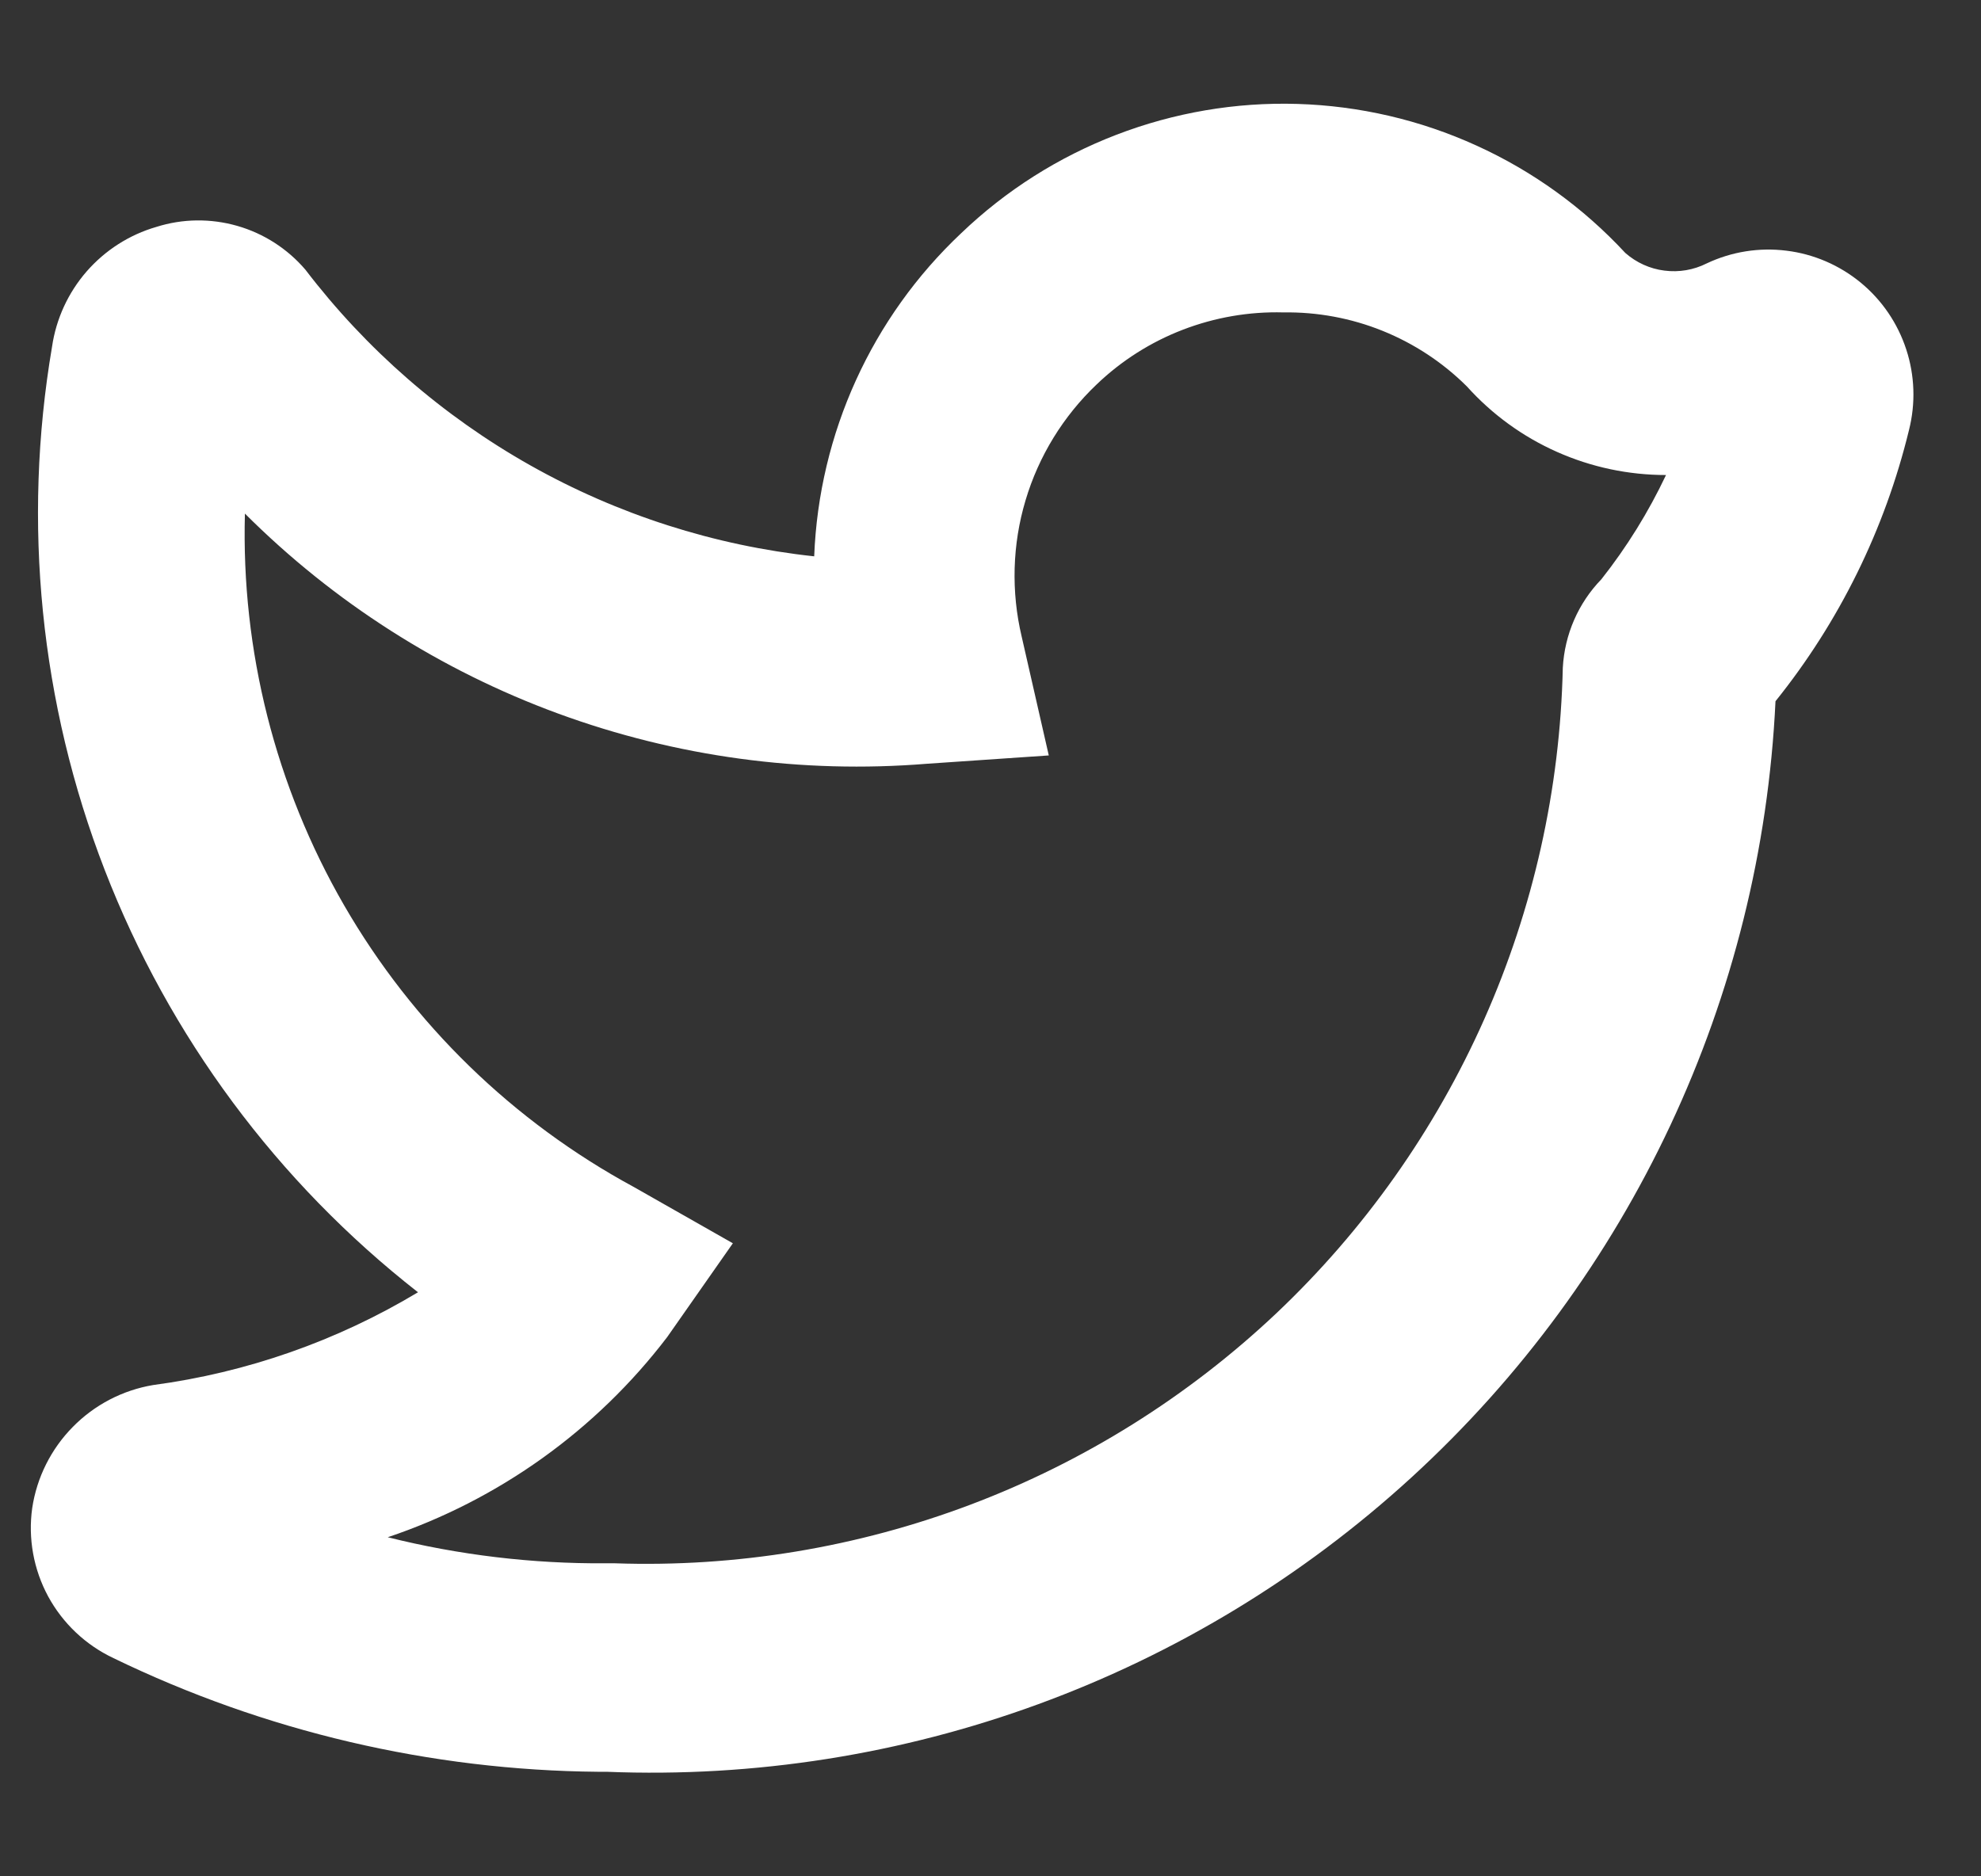 <svg width="19" height="18" viewBox="0 0 19 18" fill="none" xmlns="http://www.w3.org/2000/svg">
<rect x="0" y="0" width="19" height="18" fill="#333333" stroke="none"/>
<path d="M5.819 16.997H5.739C4.128 16.983 2.539 16.61 1.089 15.907C0.822 15.781 0.603 15.574 0.462 15.315C0.322 15.056 0.268 14.758 0.309 14.467C0.353 14.173 0.49 13.9 0.698 13.689C0.906 13.477 1.176 13.336 1.469 13.287C2.368 13.167 3.232 12.864 4.009 12.397C2.66 11.342 1.622 9.942 1.004 8.345C0.386 6.749 0.212 5.014 0.499 3.327C0.538 3.059 0.653 2.809 0.83 2.605C1.008 2.401 1.24 2.252 1.499 2.177C1.751 2.097 2.021 2.094 2.276 2.167C2.53 2.24 2.757 2.386 2.929 2.587C3.513 3.352 4.247 3.991 5.086 4.464C5.925 4.937 6.852 5.234 7.809 5.337C7.855 4.158 8.361 3.045 9.219 2.237C9.648 1.826 10.153 1.506 10.707 1.293C11.261 1.08 11.851 0.979 12.444 0.997C13.037 1.015 13.62 1.15 14.16 1.396C14.7 1.641 15.186 1.992 15.589 2.427C15.694 2.519 15.825 2.579 15.964 2.596C16.103 2.614 16.244 2.59 16.369 2.527C16.608 2.414 16.873 2.372 17.135 2.405C17.396 2.437 17.643 2.544 17.846 2.711C18.05 2.879 18.201 3.101 18.283 3.352C18.365 3.602 18.374 3.871 18.309 4.127C18.078 5.077 17.642 5.964 17.029 6.727C16.894 9.571 15.64 12.247 13.54 14.171C11.44 16.095 8.665 17.111 5.819 16.997ZM5.819 14.997H5.899C7.062 15.037 8.221 14.845 9.309 14.434C10.397 14.023 11.393 13.399 12.239 12.601C13.084 11.802 13.763 10.842 14.235 9.779C14.707 8.716 14.963 7.57 14.989 6.407C15.006 6.088 15.137 5.786 15.359 5.557C15.603 5.248 15.811 4.912 15.979 4.557C15.619 4.557 15.263 4.482 14.933 4.335C14.604 4.189 14.31 3.975 14.069 3.707C13.838 3.477 13.563 3.296 13.261 3.174C12.959 3.052 12.635 2.992 12.309 2.997C11.98 2.988 11.652 3.045 11.345 3.163C11.038 3.281 10.757 3.459 10.519 3.687C10.198 3.992 9.962 4.376 9.836 4.8C9.709 5.225 9.697 5.676 9.799 6.107L10.059 7.247L8.889 7.327C7.69 7.424 6.484 7.26 5.355 6.846C4.226 6.432 3.2 5.777 2.349 4.927C2.313 6.243 2.642 7.544 3.3 8.684C3.959 9.825 4.921 10.76 6.079 11.387L7.029 11.927L6.399 12.827C5.718 13.72 4.784 14.389 3.719 14.747C4.402 14.918 5.105 15.002 5.809 14.997H5.819Z" fill="white"/>
</svg>
